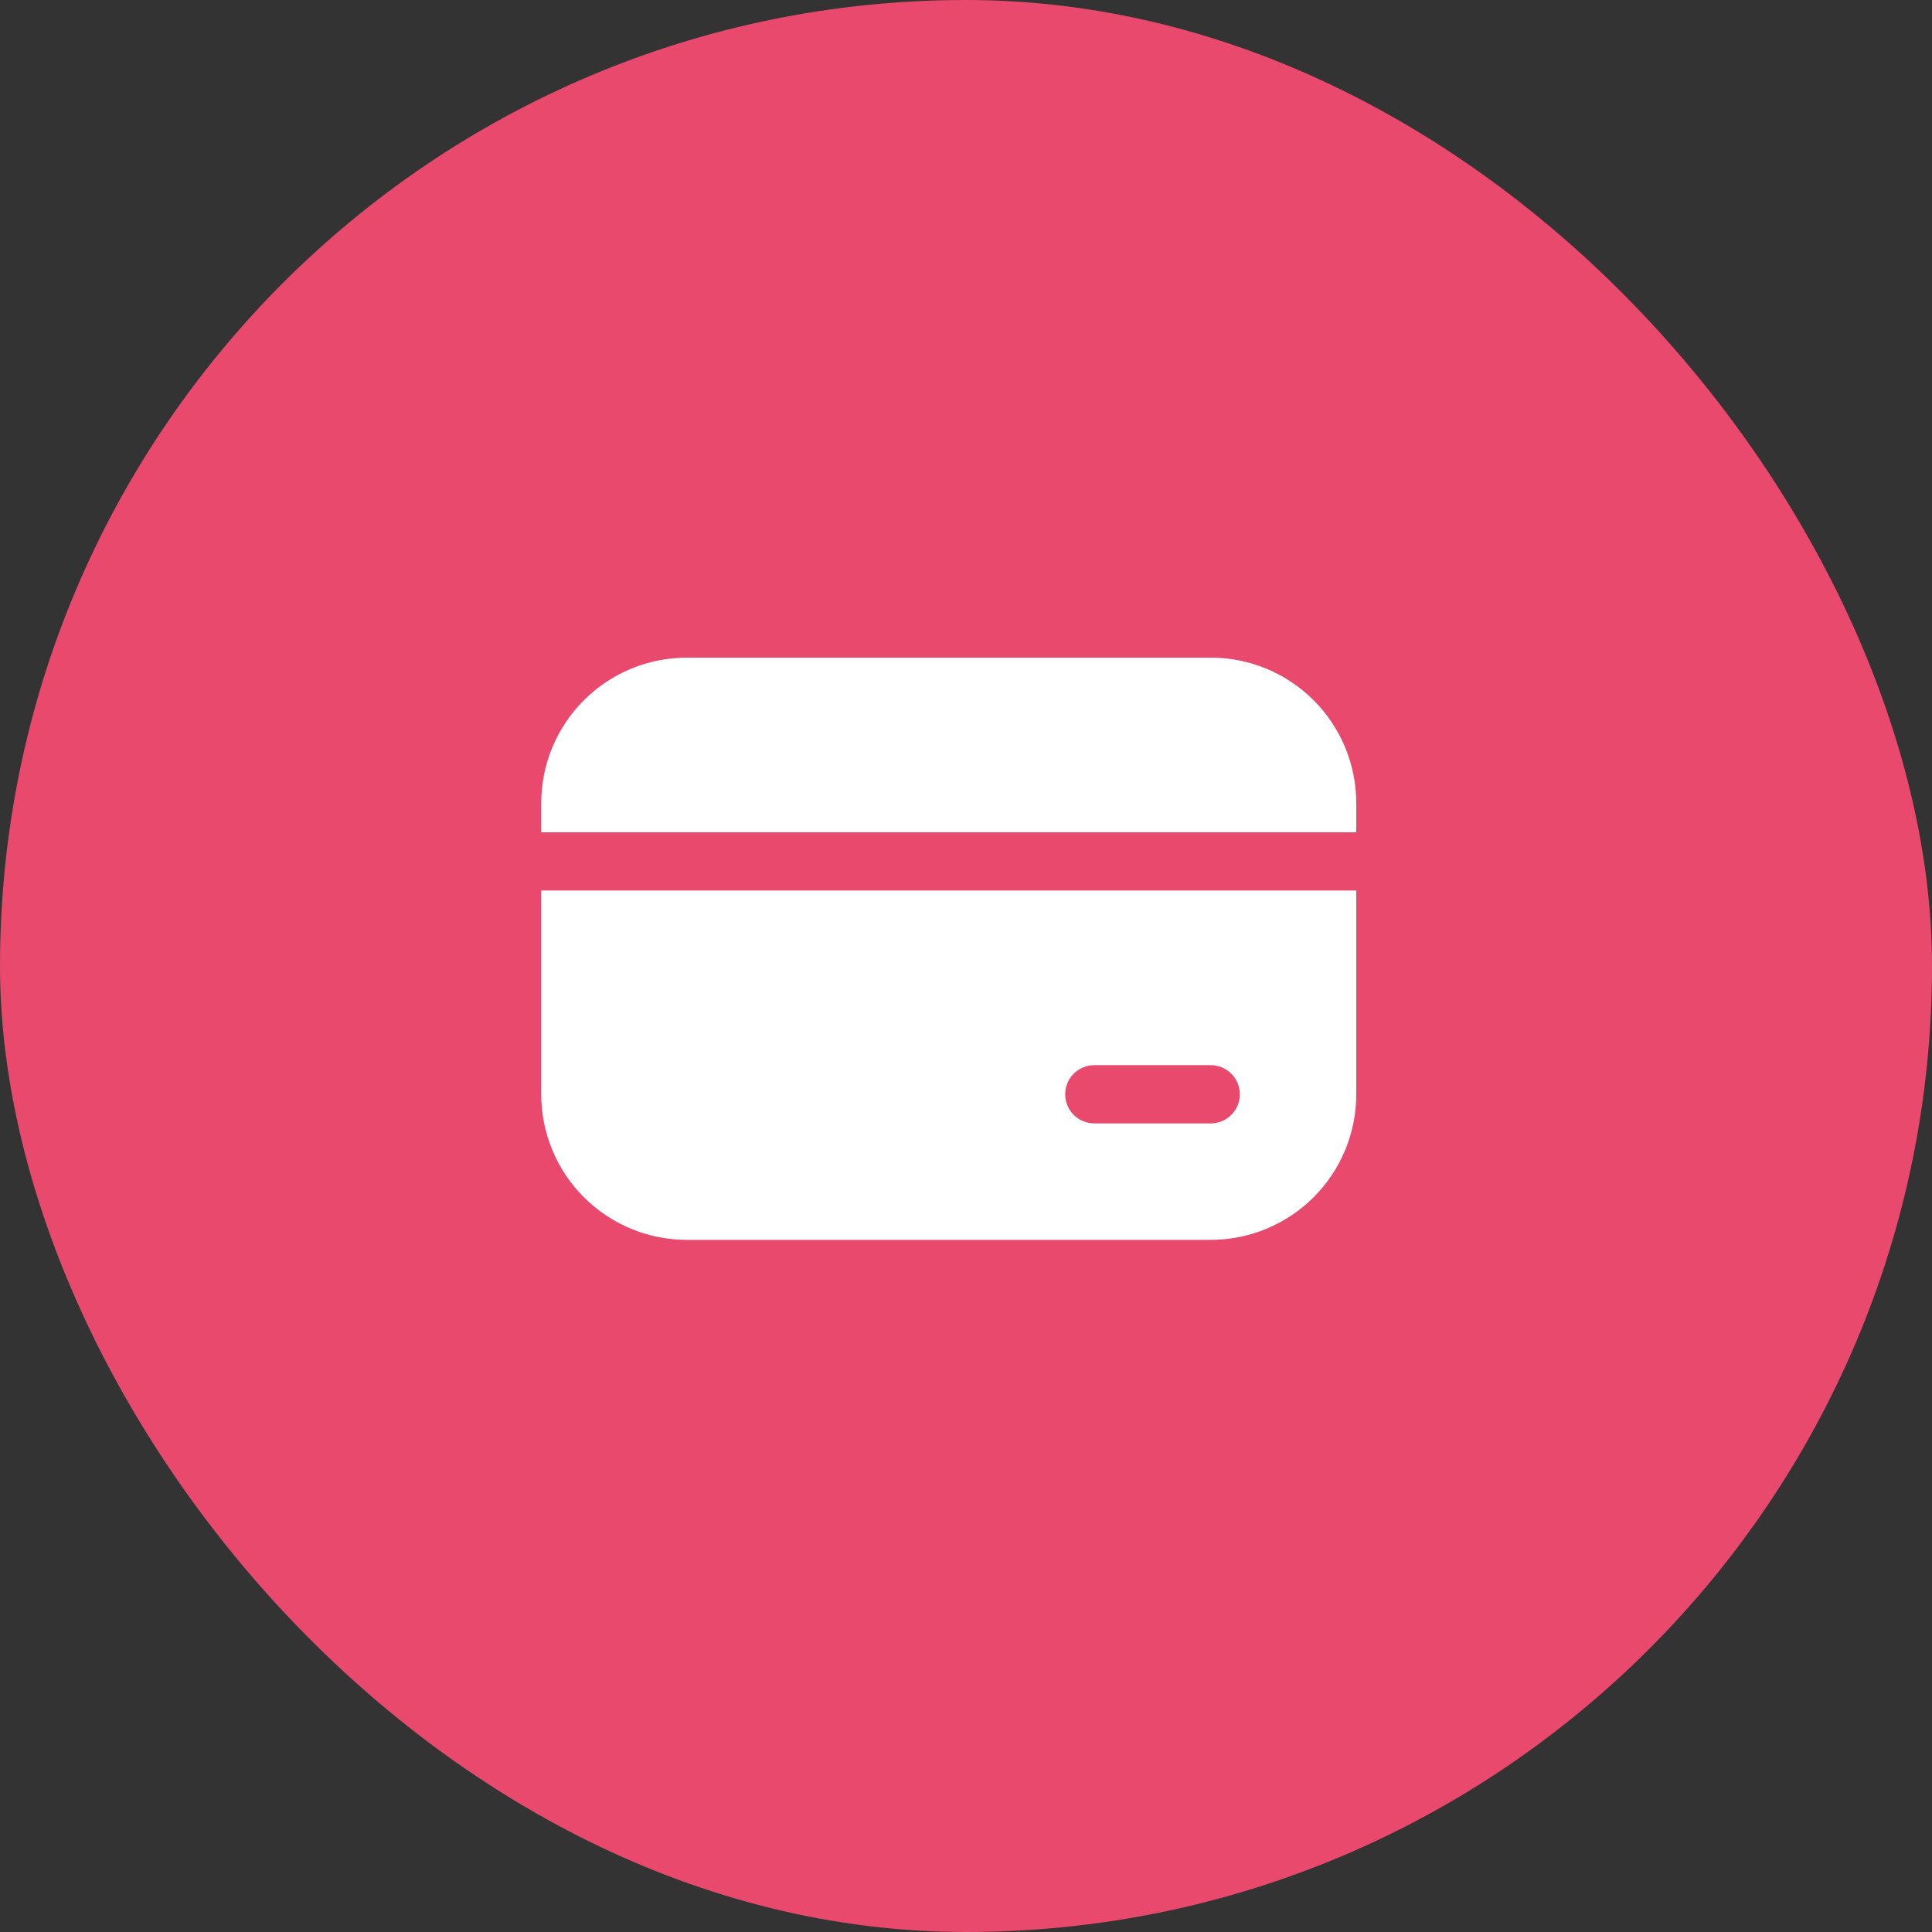 <svg width="56" height="56" viewBox="0 0 56 56" fill="none" xmlns="http://www.w3.org/2000/svg">
<rect x="0" y="0" width="56" height="56" fill="#333333" stroke="none"/>
<rect width="56" height="56" rx="28" fill="#E9496D"/>
<path d="M19.906 19.062C18.787 19.062 17.714 19.507 16.923 20.298C16.132 21.089 15.688 22.162 15.688 23.281V24.125H39.312V23.281C39.312 22.162 38.868 21.089 38.077 20.298C37.286 19.507 36.213 19.062 35.094 19.062H19.906ZM39.312 25.812H15.688V31.719C15.688 32.838 16.132 33.911 16.923 34.702C17.714 35.493 18.787 35.938 19.906 35.938H35.094C36.213 35.938 37.286 35.493 38.077 34.702C38.868 33.911 39.312 32.838 39.312 31.719V25.812ZM31.719 30.875H35.094C35.318 30.875 35.532 30.964 35.69 31.122C35.849 31.28 35.938 31.495 35.938 31.719C35.938 31.942 35.849 32.157 35.69 32.315C35.532 32.474 35.318 32.562 35.094 32.562H31.719C31.495 32.562 31.28 32.474 31.122 32.315C30.964 32.157 30.875 31.942 30.875 31.719C30.875 31.495 30.964 31.28 31.122 31.122C31.28 30.964 31.495 30.875 31.719 30.875Z" fill="white"/>
</svg>
